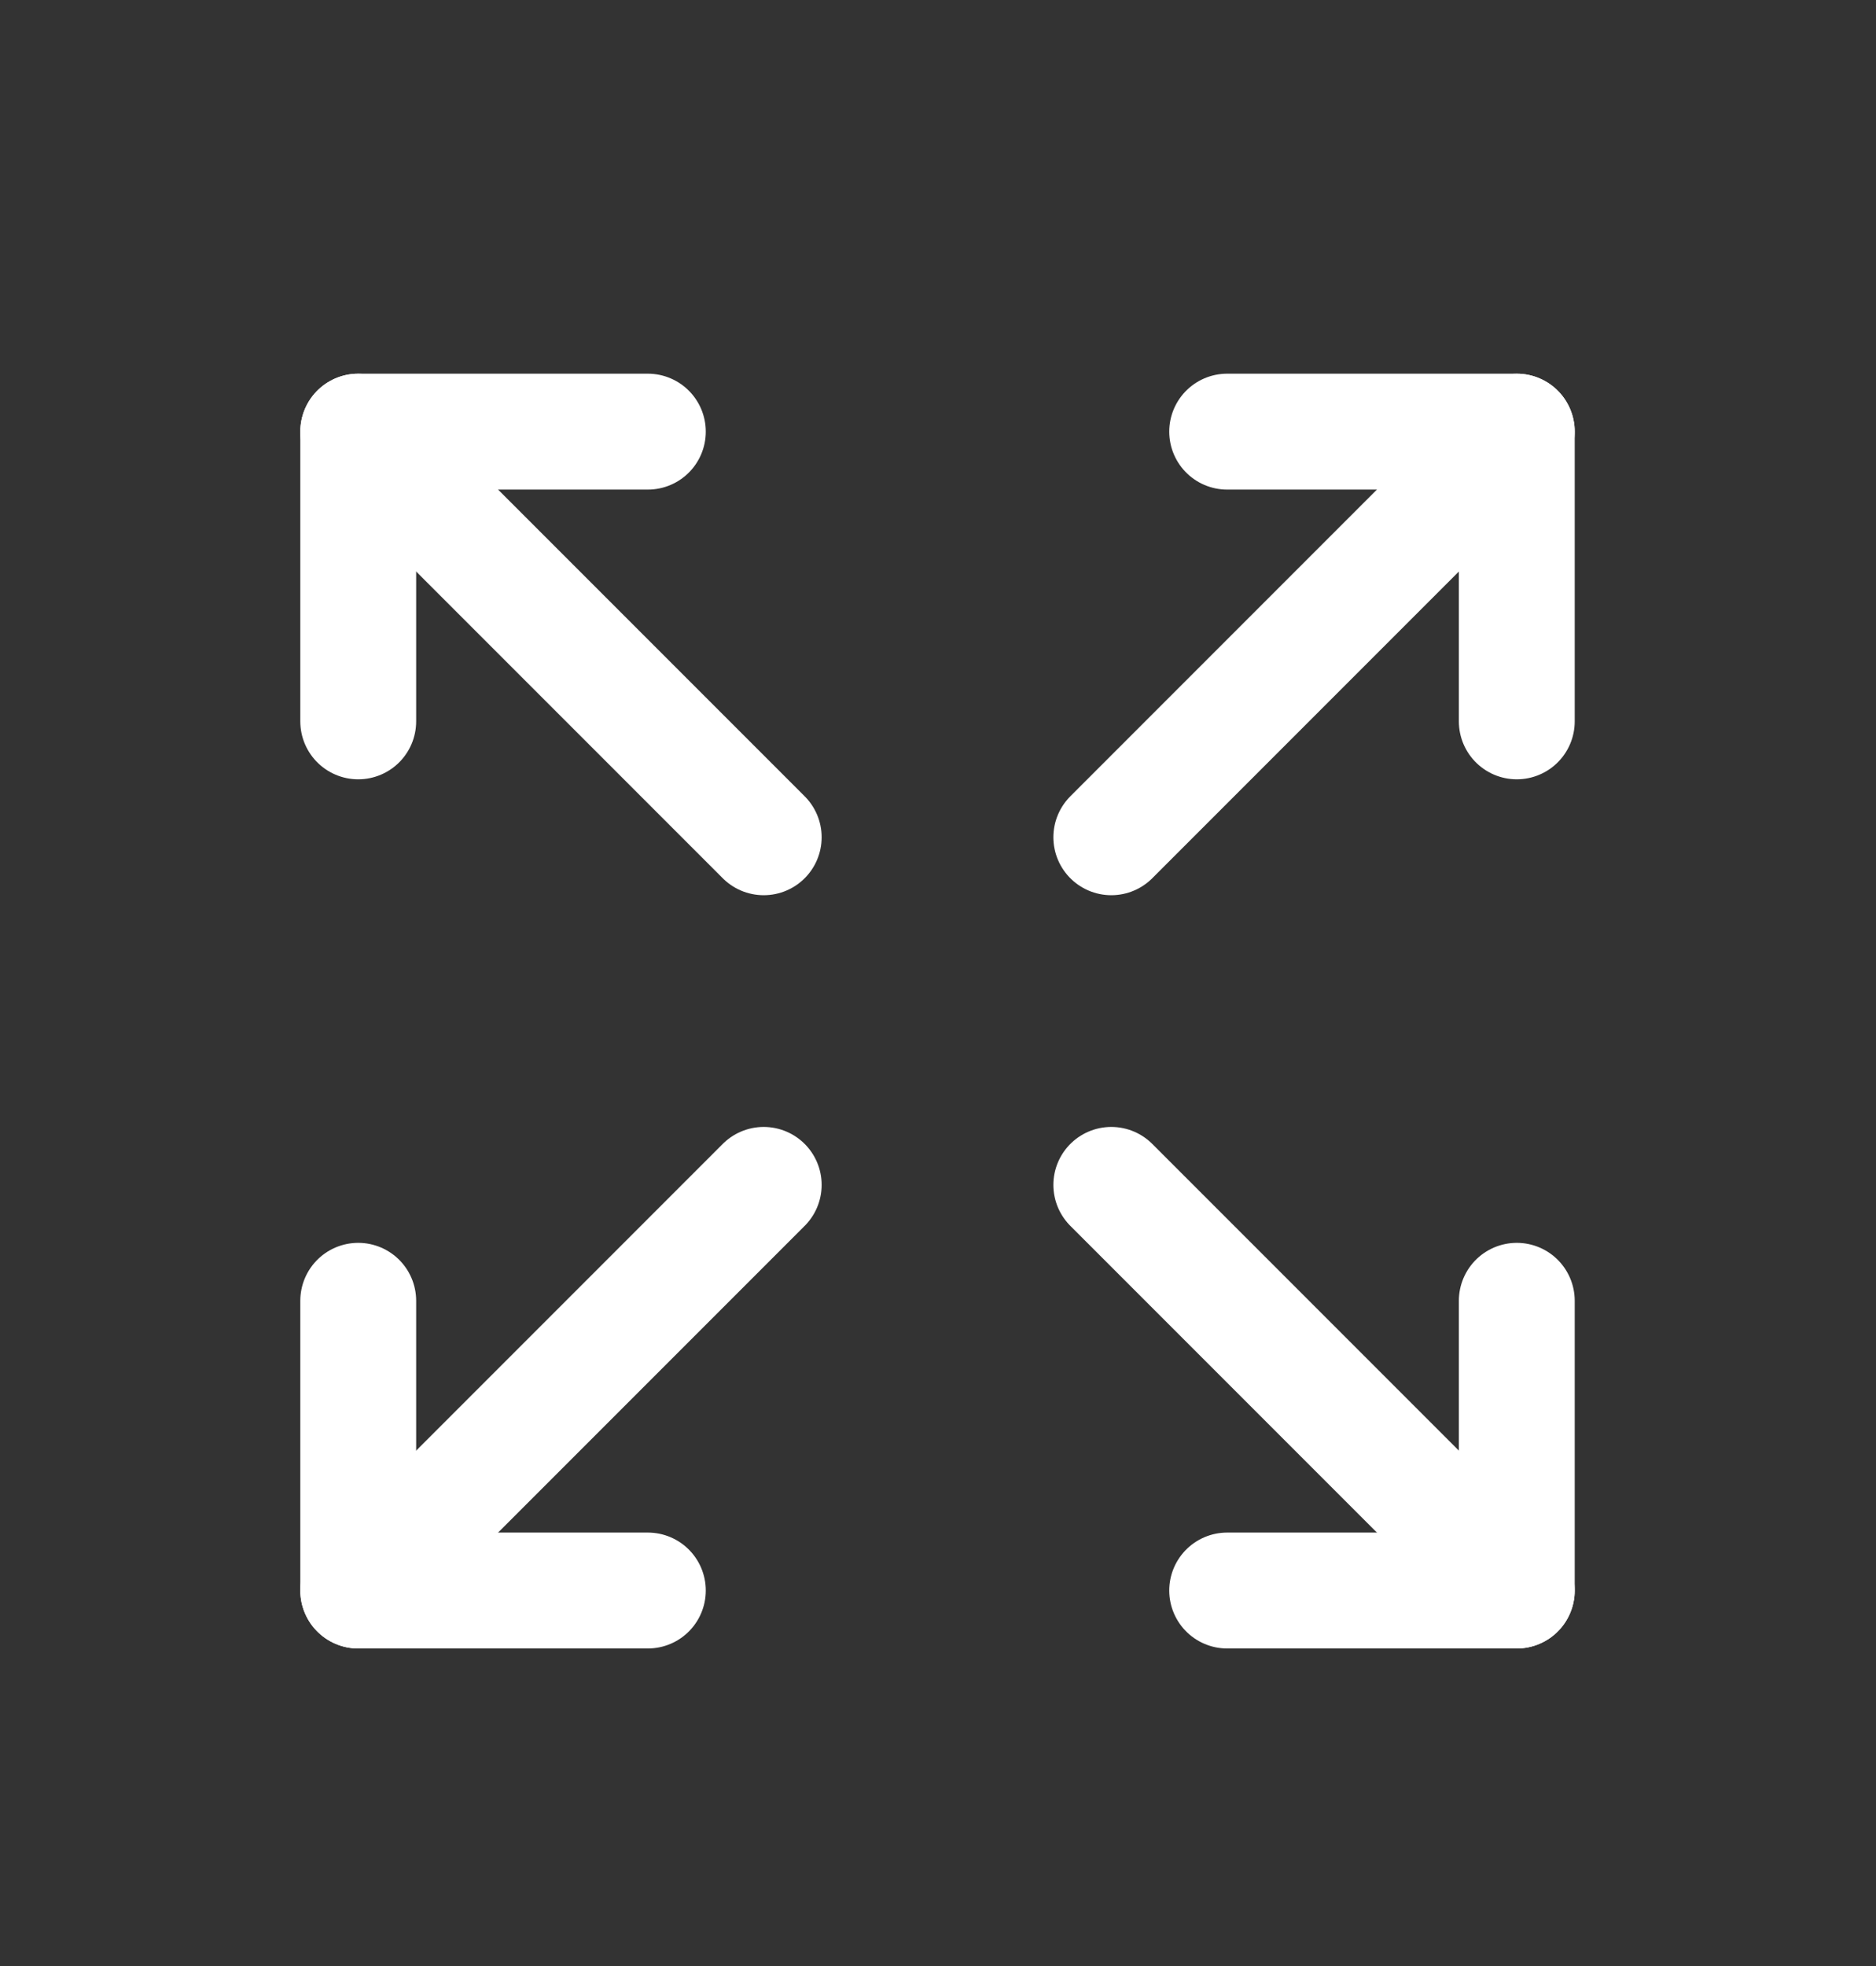 <svg width="21" height="22" viewBox="0 0 21 22" fill="none" xmlns="http://www.w3.org/2000/svg">
<rect x="0" y="0" width="21" height="22" fill="#333333" stroke="none"/>
<path d="M13.737 4.83H16.979V8.072" stroke="white" stroke-width="1.297" stroke-linecap="round" stroke-linejoin="round"/>
<path d="M12.44 9.369L16.979 4.83" stroke="white" stroke-width="1.297" stroke-linecap="round" stroke-linejoin="round"/>
<path d="M7.252 17.798H4.01V14.556" stroke="white" stroke-width="1.297" stroke-linecap="round" stroke-linejoin="round"/>
<path d="M8.549 13.259L4.01 17.798" stroke="white" stroke-width="1.297" stroke-linecap="round" stroke-linejoin="round"/>
<path d="M16.979 14.556V17.798H13.737" stroke="white" stroke-width="1.297" stroke-linecap="round" stroke-linejoin="round"/>
<path d="M12.44 13.259L16.979 17.798" stroke="white" stroke-width="1.297" stroke-linecap="round" stroke-linejoin="round"/>
<path d="M4.01 8.072V4.83H7.252" stroke="white" stroke-width="1.297" stroke-linecap="round" stroke-linejoin="round"/>
<path d="M8.549 9.369L4.01 4.83" stroke="white" stroke-width="1.297" stroke-linecap="round" stroke-linejoin="round"/>
</svg>
